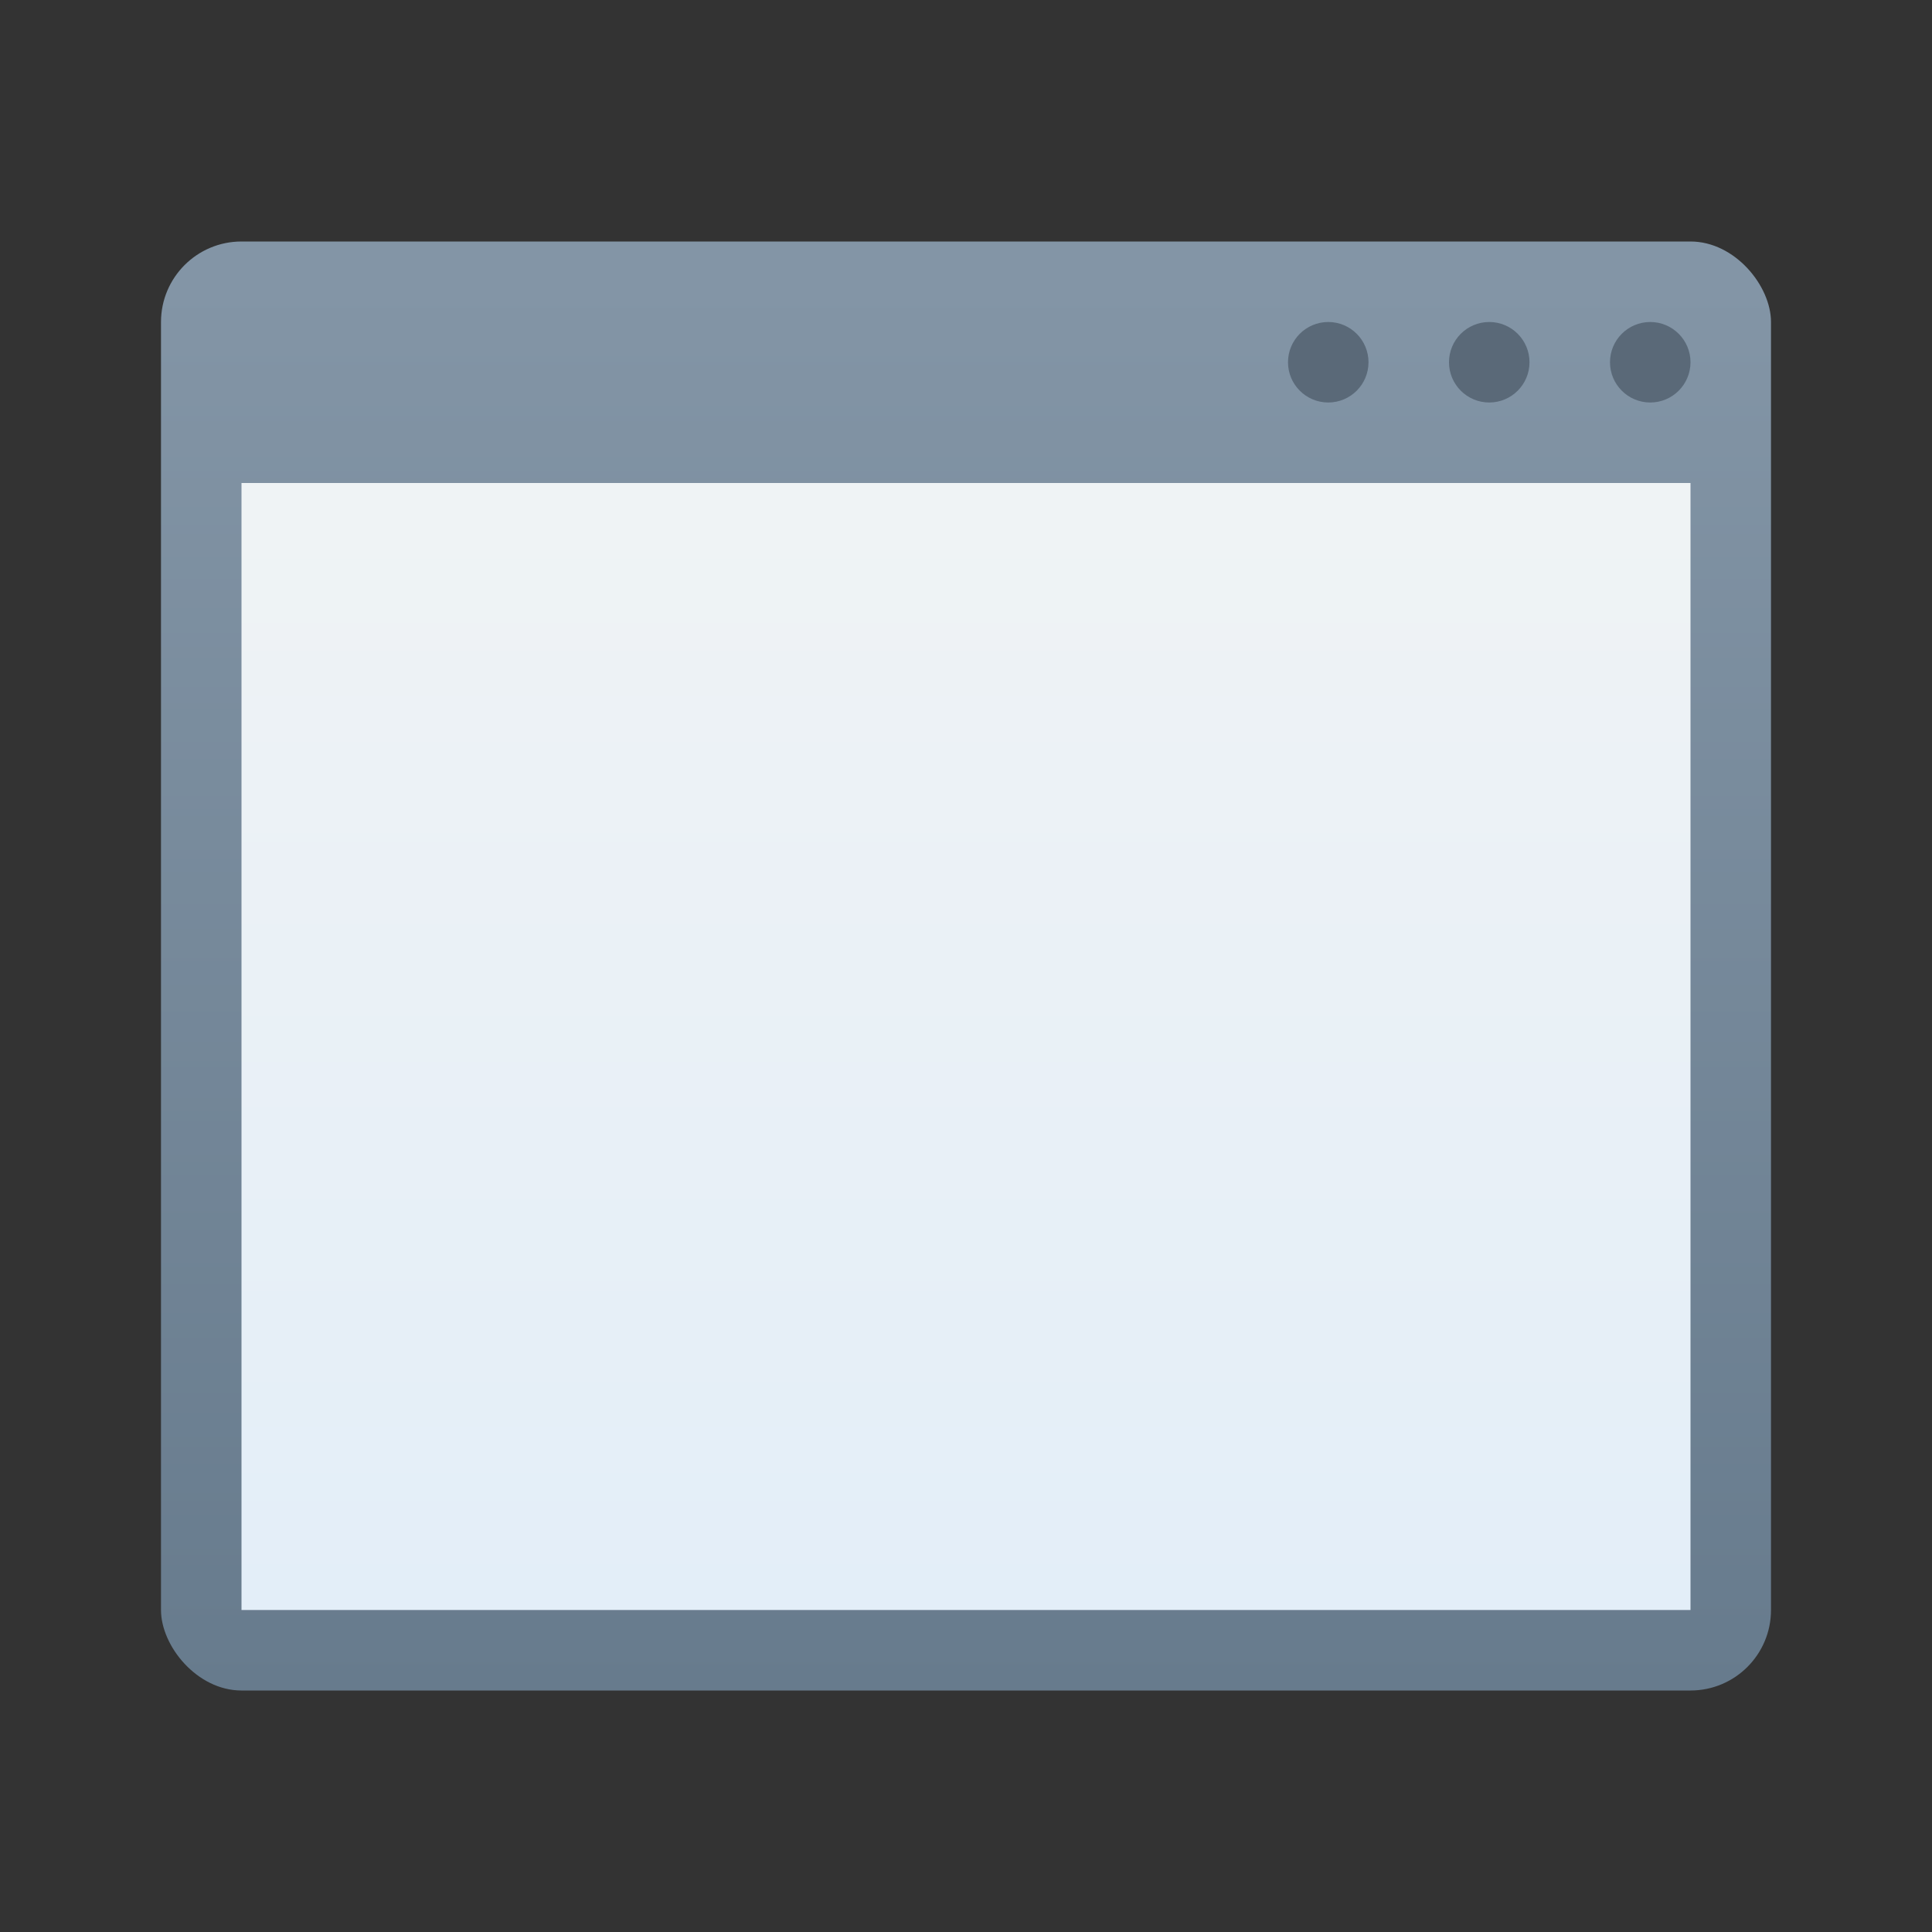 <svg width="24" height="24" viewBox="0 0 24 24" fill="none" xmlns="http://www.w3.org/2000/svg">
<rect x="0" y="0" width="24" height="24" fill="#333333" stroke="none"/>
<g clip-path="url(#clip0_1117_252)">
<rect x="2" y="3" width="20" height="18" rx="1" fill="url(#paint0_linear_1117_252)"/>
<rect x="3" y="6" width="18" height="14" fill="url(#paint1_linear_1117_252)"/>
<circle cx="20.5" cy="4.5" r="0.5" fill="#5A6978"/>
<circle cx="18.5" cy="4.5" r="0.5" fill="#5A6978"/>
<circle cx="16.5" cy="4.5" r="0.5" fill="#5A6978"/>
</g>
<defs>
<linearGradient id="paint0_linear_1117_252" x1="12" y1="3.486" x2="12" y2="21" gradientUnits="userSpaceOnUse">
<stop stop-color="#8395A6"/>
<stop offset="1" stop-color="#677B8D"/>
</linearGradient>
<linearGradient id="paint1_linear_1117_252" x1="12" y1="6.378" x2="12" y2="20" gradientUnits="userSpaceOnUse">
<stop stop-color="#EFF3F5"/>
<stop offset="1" stop-color="#E3EEF8"/>
</linearGradient>
<clipPath id="clip0_1117_252">
<rect width="24" height="24" fill="white"/>
</clipPath>
</defs>
</svg>
